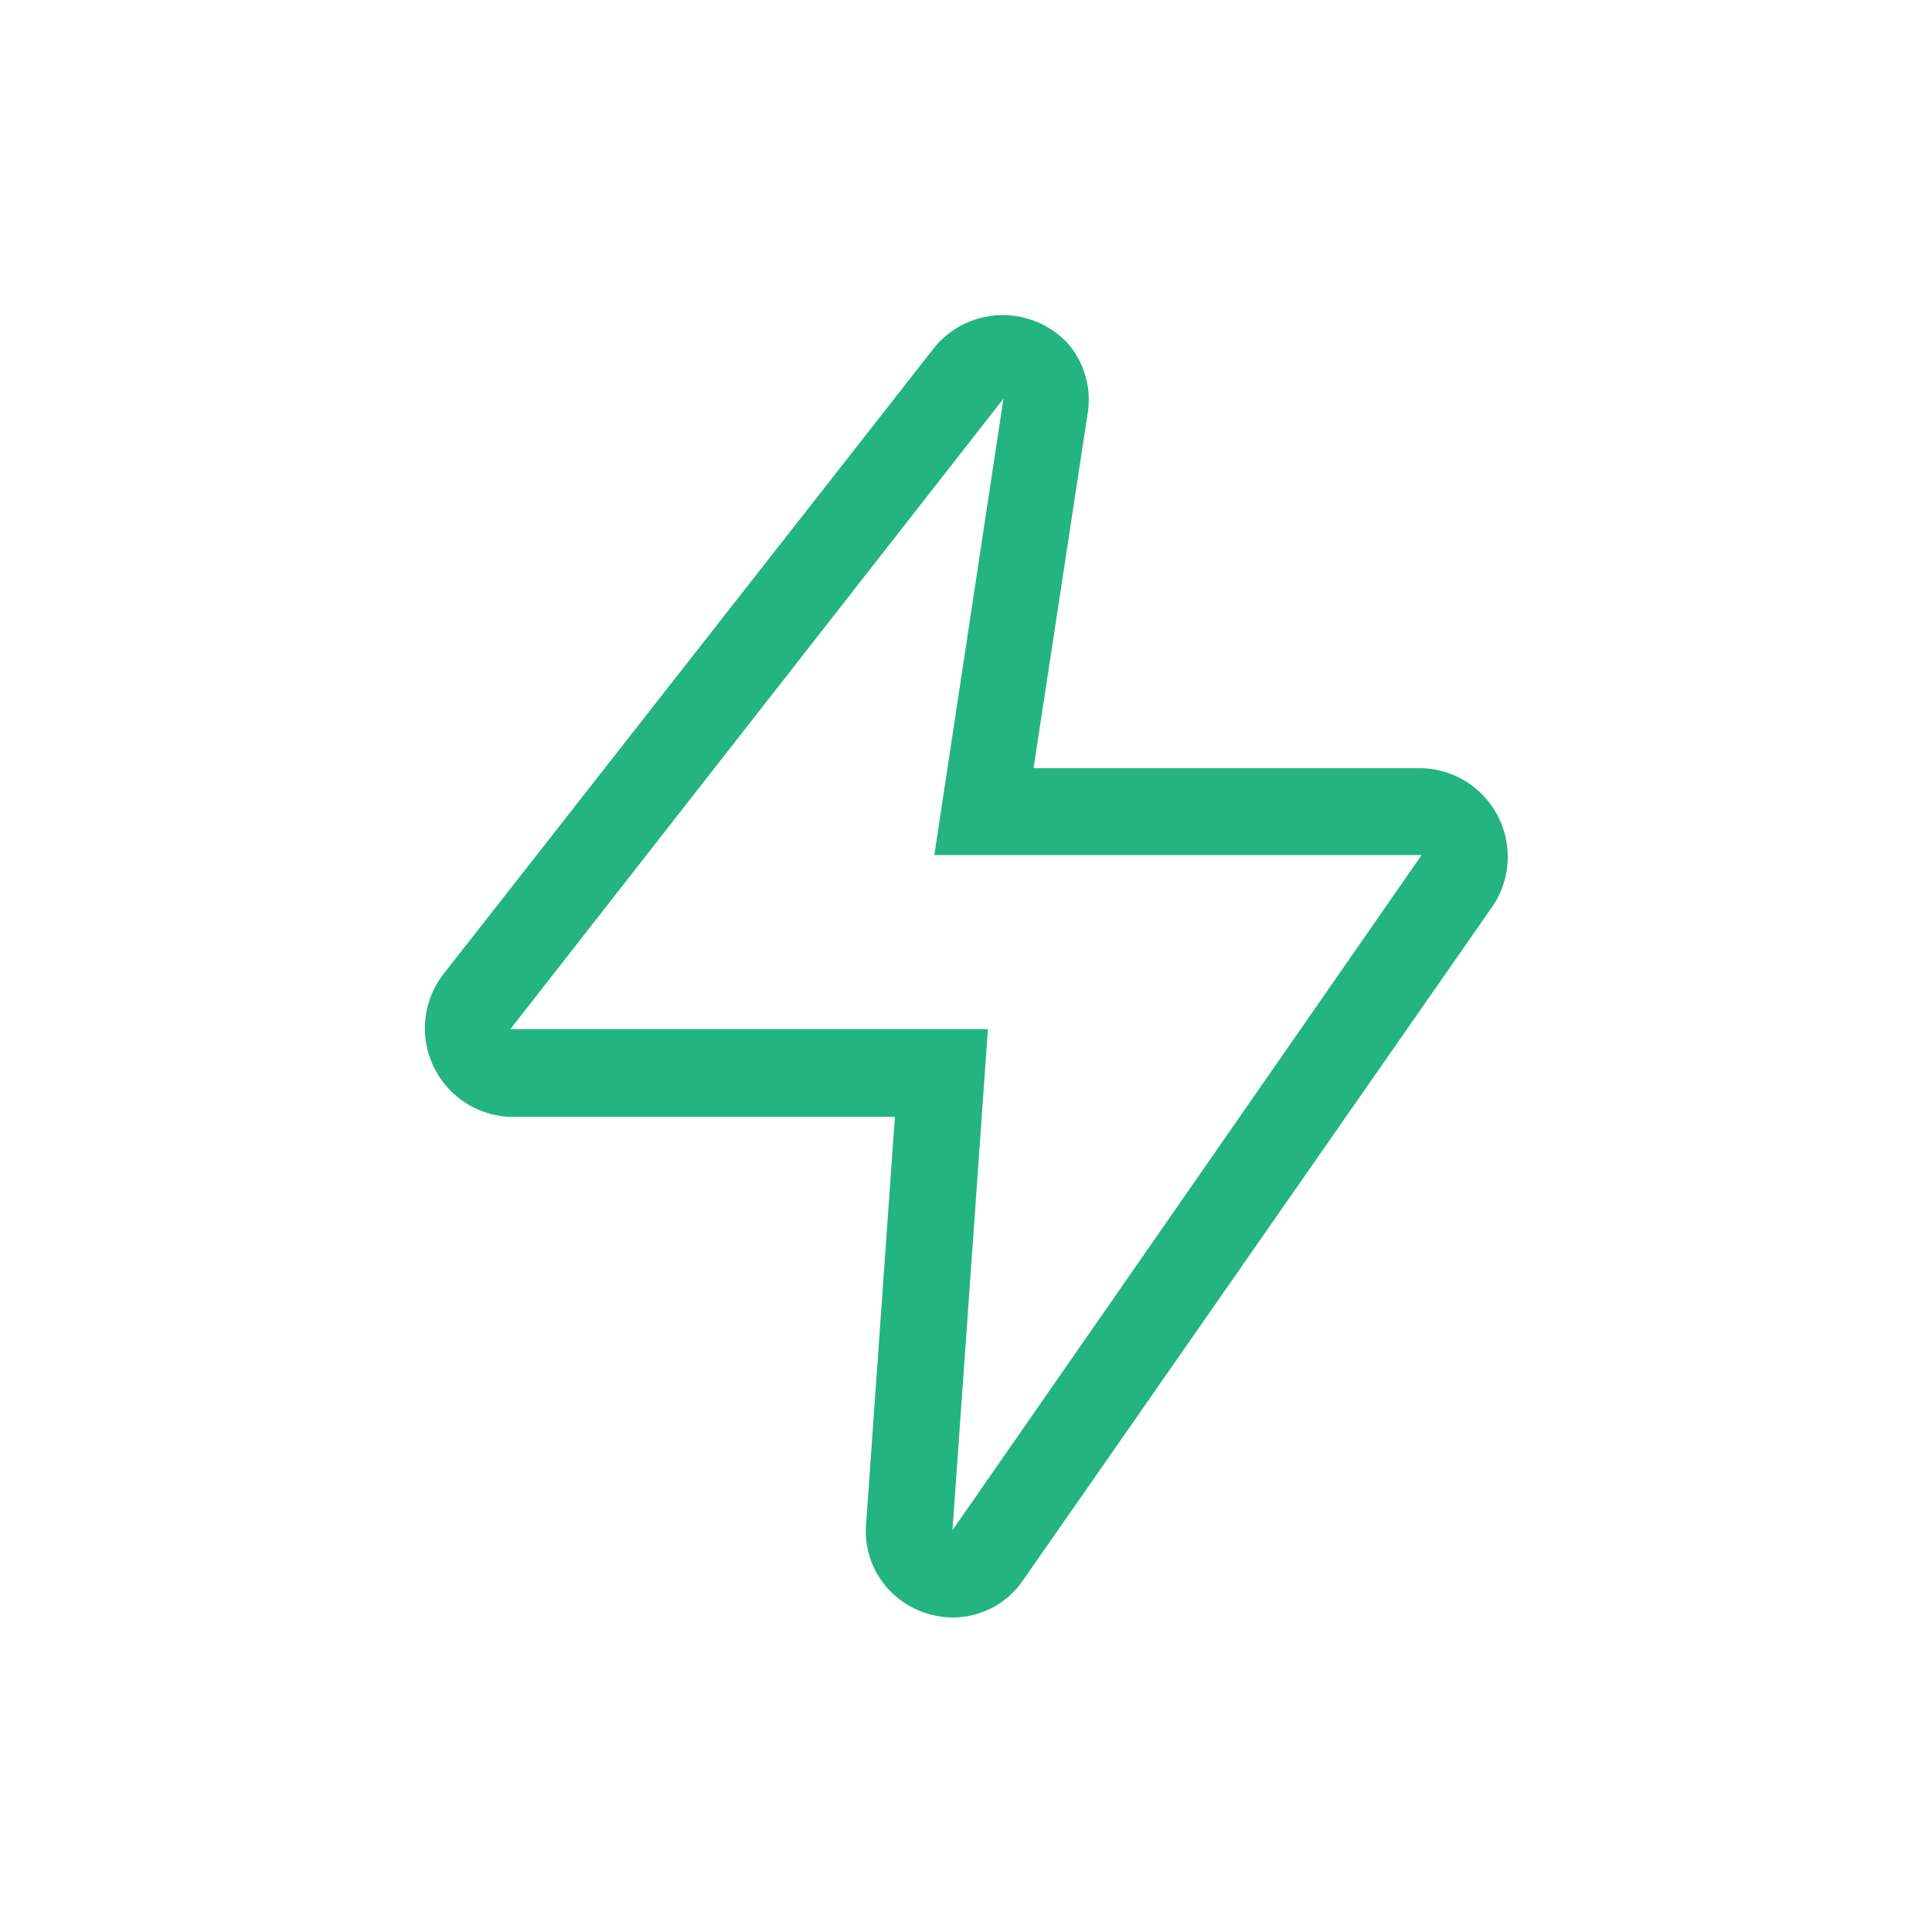 <svg id="Layer_1" data-name="Layer 1" xmlns="http://www.w3.org/2000/svg" viewBox="0 0 43.61 43.61"><defs><style>.cls-1{fill:#23b482;}</style></defs><title>icon_</title><g id="Icon"><path class="cls-1" d="M21.51,36.51a2,2,0,0,1-1.45-.63,1.94,1.94,0,0,1-.51-1.48l0.65-9.19H11.51A2,2,0,0,1,10,22L21.11,7.82a2,2,0,0,1,3-.06,1.94,1.94,0,0,1,.44,1.58l-1.22,8H32.1a2,2,0,0,1,1.61,3.09L23.1,35.66A1.92,1.92,0,0,1,21.51,36.51Zm0-2v0h0ZM22.65,9L11.52,23.23H22.3L21.5,34.54,32.09,19.3h-11Z"/></g></svg>